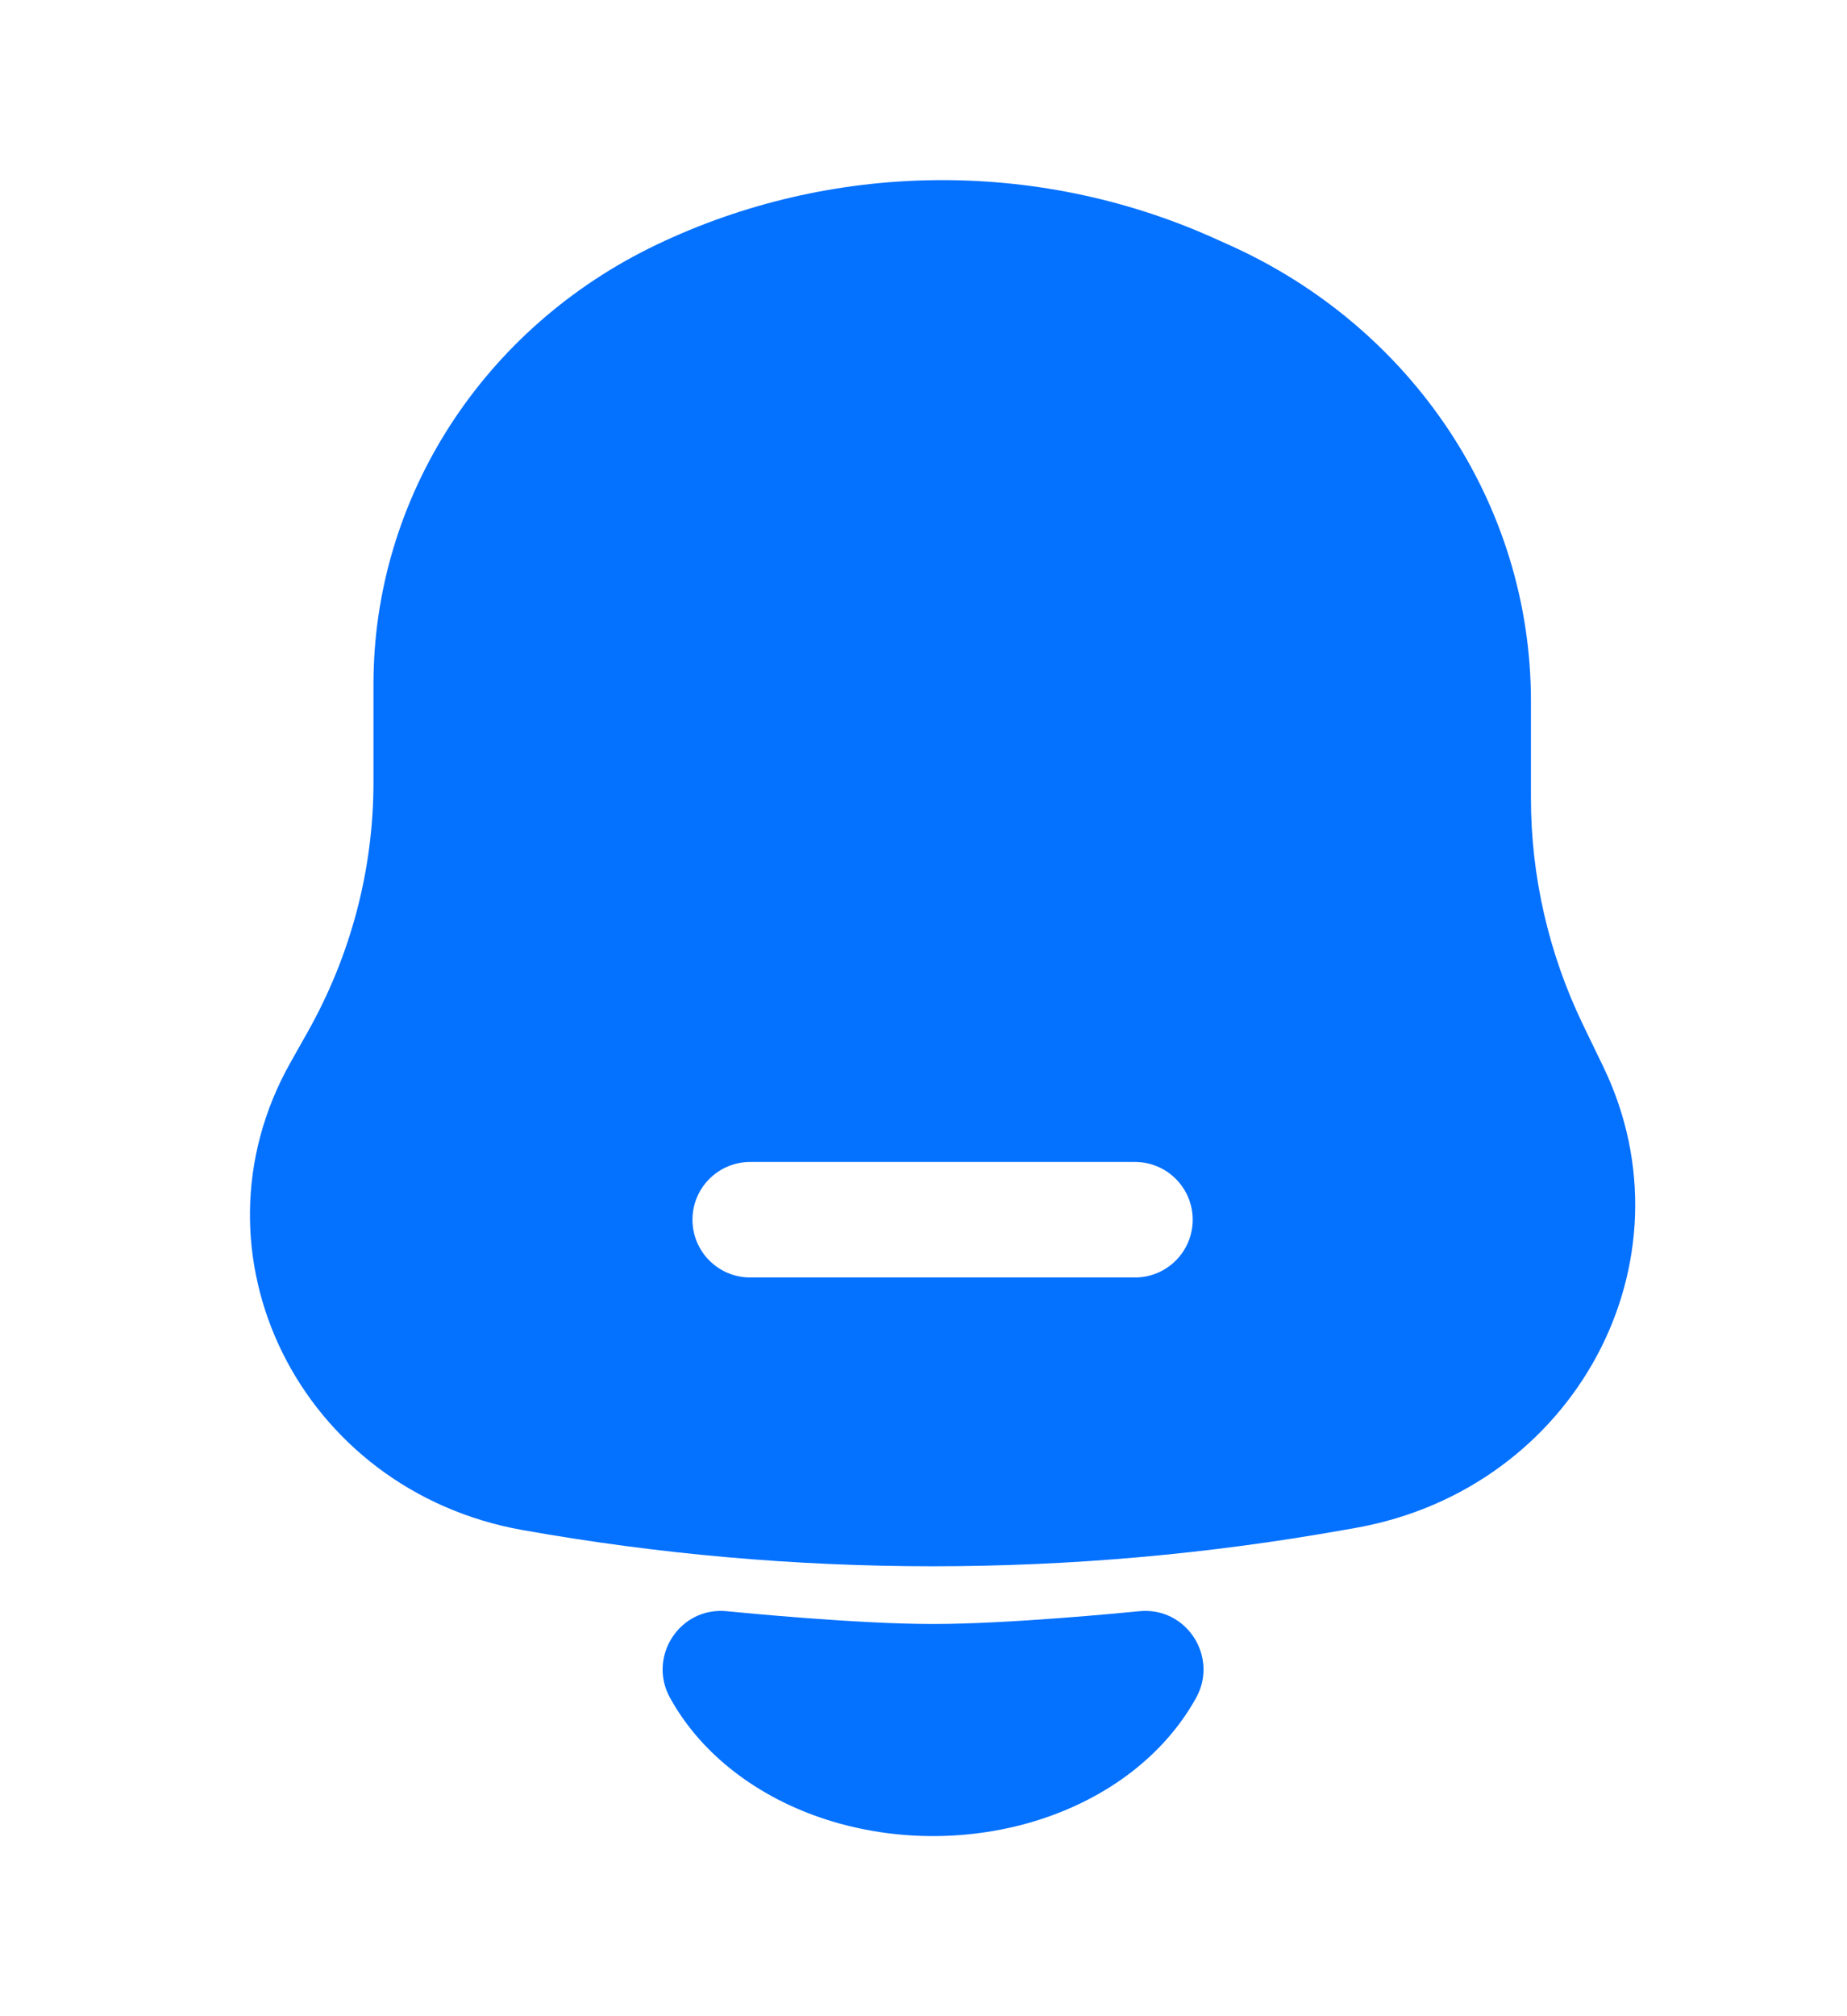 <svg width="22" viewBox="0 0 24 24" fill="none" xmlns="http://www.w3.org/2000/svg"><g id="SVGRepo_bgCarrier" stroke-width="0"></g><g id="SVGRepo_tracerCarrier" stroke-linecap="round" stroke-linejoin="round"></g><g id="SVGRepo_iconCarrier"> <g id="style=fill"> <g id="notification-bell-line"> <path id="vector (Stroke)" fill-rule="evenodd" clip-rule="evenodd" d="M14.802 19.832C15.418 19.77 15.835 20.424 15.544 20.954C15.338 21.327 15.049 21.653 14.703 21.92C14.35 22.192 13.94 22.401 13.5 22.541C13.06 22.681 12.593 22.752 12.124 22.752C11.655 22.752 11.188 22.681 10.748 22.541C10.309 22.401 9.899 22.192 9.546 21.92C9.199 21.653 8.91 21.327 8.705 20.954C8.414 20.424 8.83 19.77 9.446 19.832C9.639 19.851 11.143 19.998 12.124 19.998C13.105 19.998 14.61 19.851 14.802 19.832Z" fill="#0571ff"></path> <path id="Subtract" fill-rule="evenodd" clip-rule="evenodd" d="M15.742 1.987C13.447 0.968 10.793 1.004 8.529 2.088C6.277 3.165 4.853 5.374 4.853 7.792L4.853 9.066C4.853 10.198 4.56 11.312 3.999 12.308L3.772 12.711C2.375 15.194 3.903 18.265 6.79 18.778C10.315 19.405 13.93 19.405 17.455 18.778L17.616 18.75C20.465 18.244 22.052 15.29 20.834 12.763L20.568 12.213C20.124 11.292 19.893 10.289 19.893 9.273L19.893 8.01C19.893 5.462 18.353 3.147 15.947 2.079L15.742 1.987ZM9.748 13.998C9.334 13.998 8.998 14.334 8.998 14.748C8.998 15.162 9.334 15.498 9.748 15.498L14.748 15.498C15.162 15.498 15.498 15.162 15.498 14.748C15.498 14.334 15.162 13.998 14.748 13.998L9.748 13.998Z" fill="#0571ff"></path> </g> </g> </g></svg>